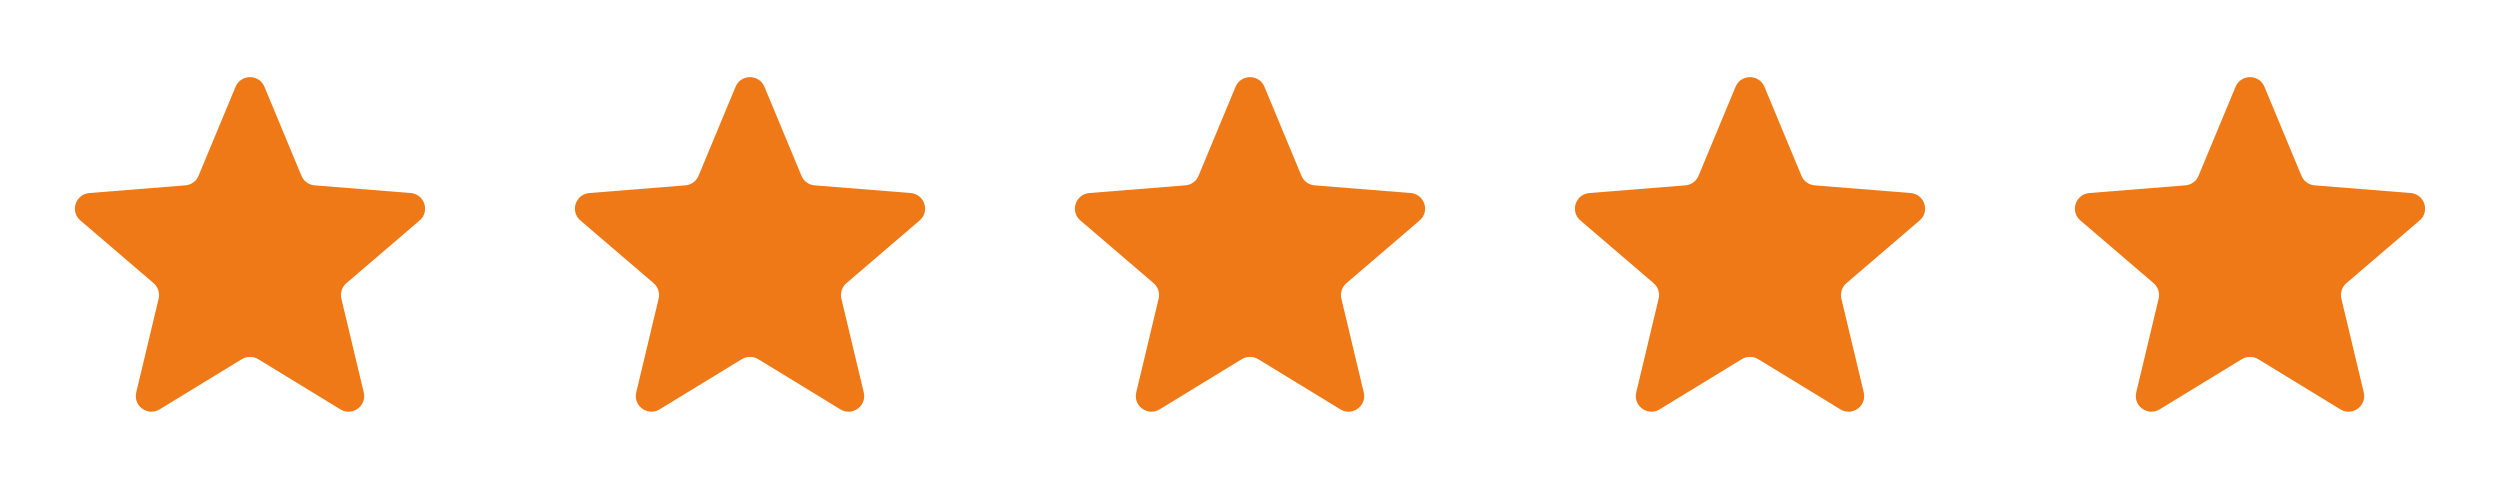 <svg width="80" height="16" viewBox="0 0 80 16" fill="none" xmlns="http://www.w3.org/2000/svg">
<g clip-path="url(#clip0_139_541)">
<path d="M8.261 11.492C8.101 11.395 7.9 11.395 7.74 11.492L5.107 13.1C4.728 13.332 4.257 12.99 4.36 12.557L5.076 9.557C5.119 9.375 5.057 9.183 4.915 9.061L2.573 7.055C2.235 6.766 2.415 6.213 2.859 6.177L5.932 5.931C6.119 5.916 6.282 5.798 6.354 5.624L7.538 2.777C7.709 2.366 8.291 2.366 8.462 2.777L9.646 5.624C9.718 5.798 9.881 5.916 10.068 5.931L13.142 6.177C13.586 6.213 13.765 6.766 13.428 7.055L11.085 9.061C10.943 9.183 10.881 9.375 10.924 9.557L11.64 12.557C11.743 12.99 11.273 13.332 10.893 13.1L8.261 11.492Z" fill="#EF7817"/>
</g>
<g clip-path="url(#clip1_139_541)">
<path d="M40.261 11.492C40.101 11.395 39.9 11.395 39.739 11.492L37.107 13.1C36.728 13.332 36.257 12.99 36.36 12.557L37.076 9.557C37.12 9.375 37.057 9.183 36.915 9.061L34.573 7.055C34.235 6.766 34.415 6.213 34.859 6.177L37.932 5.931C38.119 5.916 38.282 5.798 38.354 5.624L39.538 2.777C39.709 2.366 40.291 2.366 40.462 2.777L41.646 5.624C41.718 5.798 41.881 5.916 42.068 5.931L45.142 6.177C45.586 6.213 45.765 6.766 45.428 7.055L43.086 9.061C42.943 9.183 42.881 9.375 42.924 9.557L43.64 12.557C43.743 12.99 43.273 13.332 42.893 13.1L40.261 11.492Z" fill="#EF7817"/>
</g>
<g clip-path="url(#clip2_139_541)">
<path d="M24.261 11.492C24.101 11.395 23.899 11.395 23.739 11.492L21.107 13.1C20.728 13.332 20.257 12.99 20.36 12.557L21.076 9.557C21.119 9.375 21.057 9.183 20.915 9.061L18.573 7.055C18.235 6.766 18.415 6.213 18.859 6.177L21.932 5.931C22.119 5.916 22.282 5.798 22.354 5.624L23.538 2.777C23.709 2.366 24.291 2.366 24.462 2.777L25.646 5.624C25.718 5.798 25.881 5.916 26.068 5.931L29.142 6.177C29.586 6.213 29.765 6.766 29.428 7.055L27.085 9.061C26.943 9.183 26.881 9.375 26.924 9.557L27.64 12.557C27.743 12.99 27.273 13.332 26.893 13.1L24.261 11.492Z" fill="#EF7817"/>
</g>
<g clip-path="url(#clip3_139_541)">
<path d="M56.261 11.492C56.101 11.395 55.9 11.395 55.739 11.492L53.107 13.1C52.728 13.332 52.257 12.99 52.36 12.557L53.076 9.557C53.12 9.375 53.057 9.183 52.915 9.061L50.573 7.055C50.235 6.766 50.415 6.213 50.859 6.177L53.932 5.931C54.119 5.916 54.282 5.798 54.354 5.624L55.538 2.777C55.709 2.366 56.291 2.366 56.462 2.777L57.646 5.624C57.718 5.798 57.881 5.916 58.068 5.931L61.142 6.177C61.586 6.213 61.765 6.766 61.428 7.055L59.086 9.061C58.943 9.183 58.881 9.375 58.924 9.557L59.64 12.557C59.743 12.99 59.273 13.332 58.893 13.1L56.261 11.492Z" fill="#EF7817"/>
</g>
<g clip-path="url(#clip4_139_541)">
<path d="M72.261 11.492C72.101 11.395 71.9 11.395 71.74 11.492L69.107 13.1C68.728 13.332 68.257 12.99 68.36 12.557L69.076 9.557C69.12 9.375 69.057 9.183 68.915 9.061L66.573 7.055C66.235 6.766 66.415 6.213 66.859 6.177L69.932 5.931C70.119 5.916 70.282 5.798 70.354 5.624L71.538 2.777C71.709 2.366 72.291 2.366 72.462 2.777L73.646 5.624C73.718 5.798 73.881 5.916 74.068 5.931L77.142 6.177C77.586 6.213 77.765 6.766 77.428 7.055L75.085 9.061C74.943 9.183 74.881 9.375 74.924 9.557L75.64 12.557C75.743 12.99 75.272 13.332 74.893 13.1L72.261 11.492Z" fill="#EF7817"/>
</g>
<defs>
<clipPath id="clip0_139_541">
<rect width="16" height="16" rx="1" fill="white"/>
</clipPath>
<clipPath id="clip1_139_541">
<rect x="32" width="16" height="16" rx="1" fill="white"/>
</clipPath>
<clipPath id="clip2_139_541">
<rect x="16" width="16" height="16" rx="1" fill="white"/>
</clipPath>
<clipPath id="clip3_139_541">
<rect x="48" width="16" height="16" rx="1" fill="white"/>
</clipPath>
<clipPath id="clip4_139_541">
<rect x="64" width="16" height="16" rx="1" fill="white"/>
</clipPath>
</defs>
</svg>
